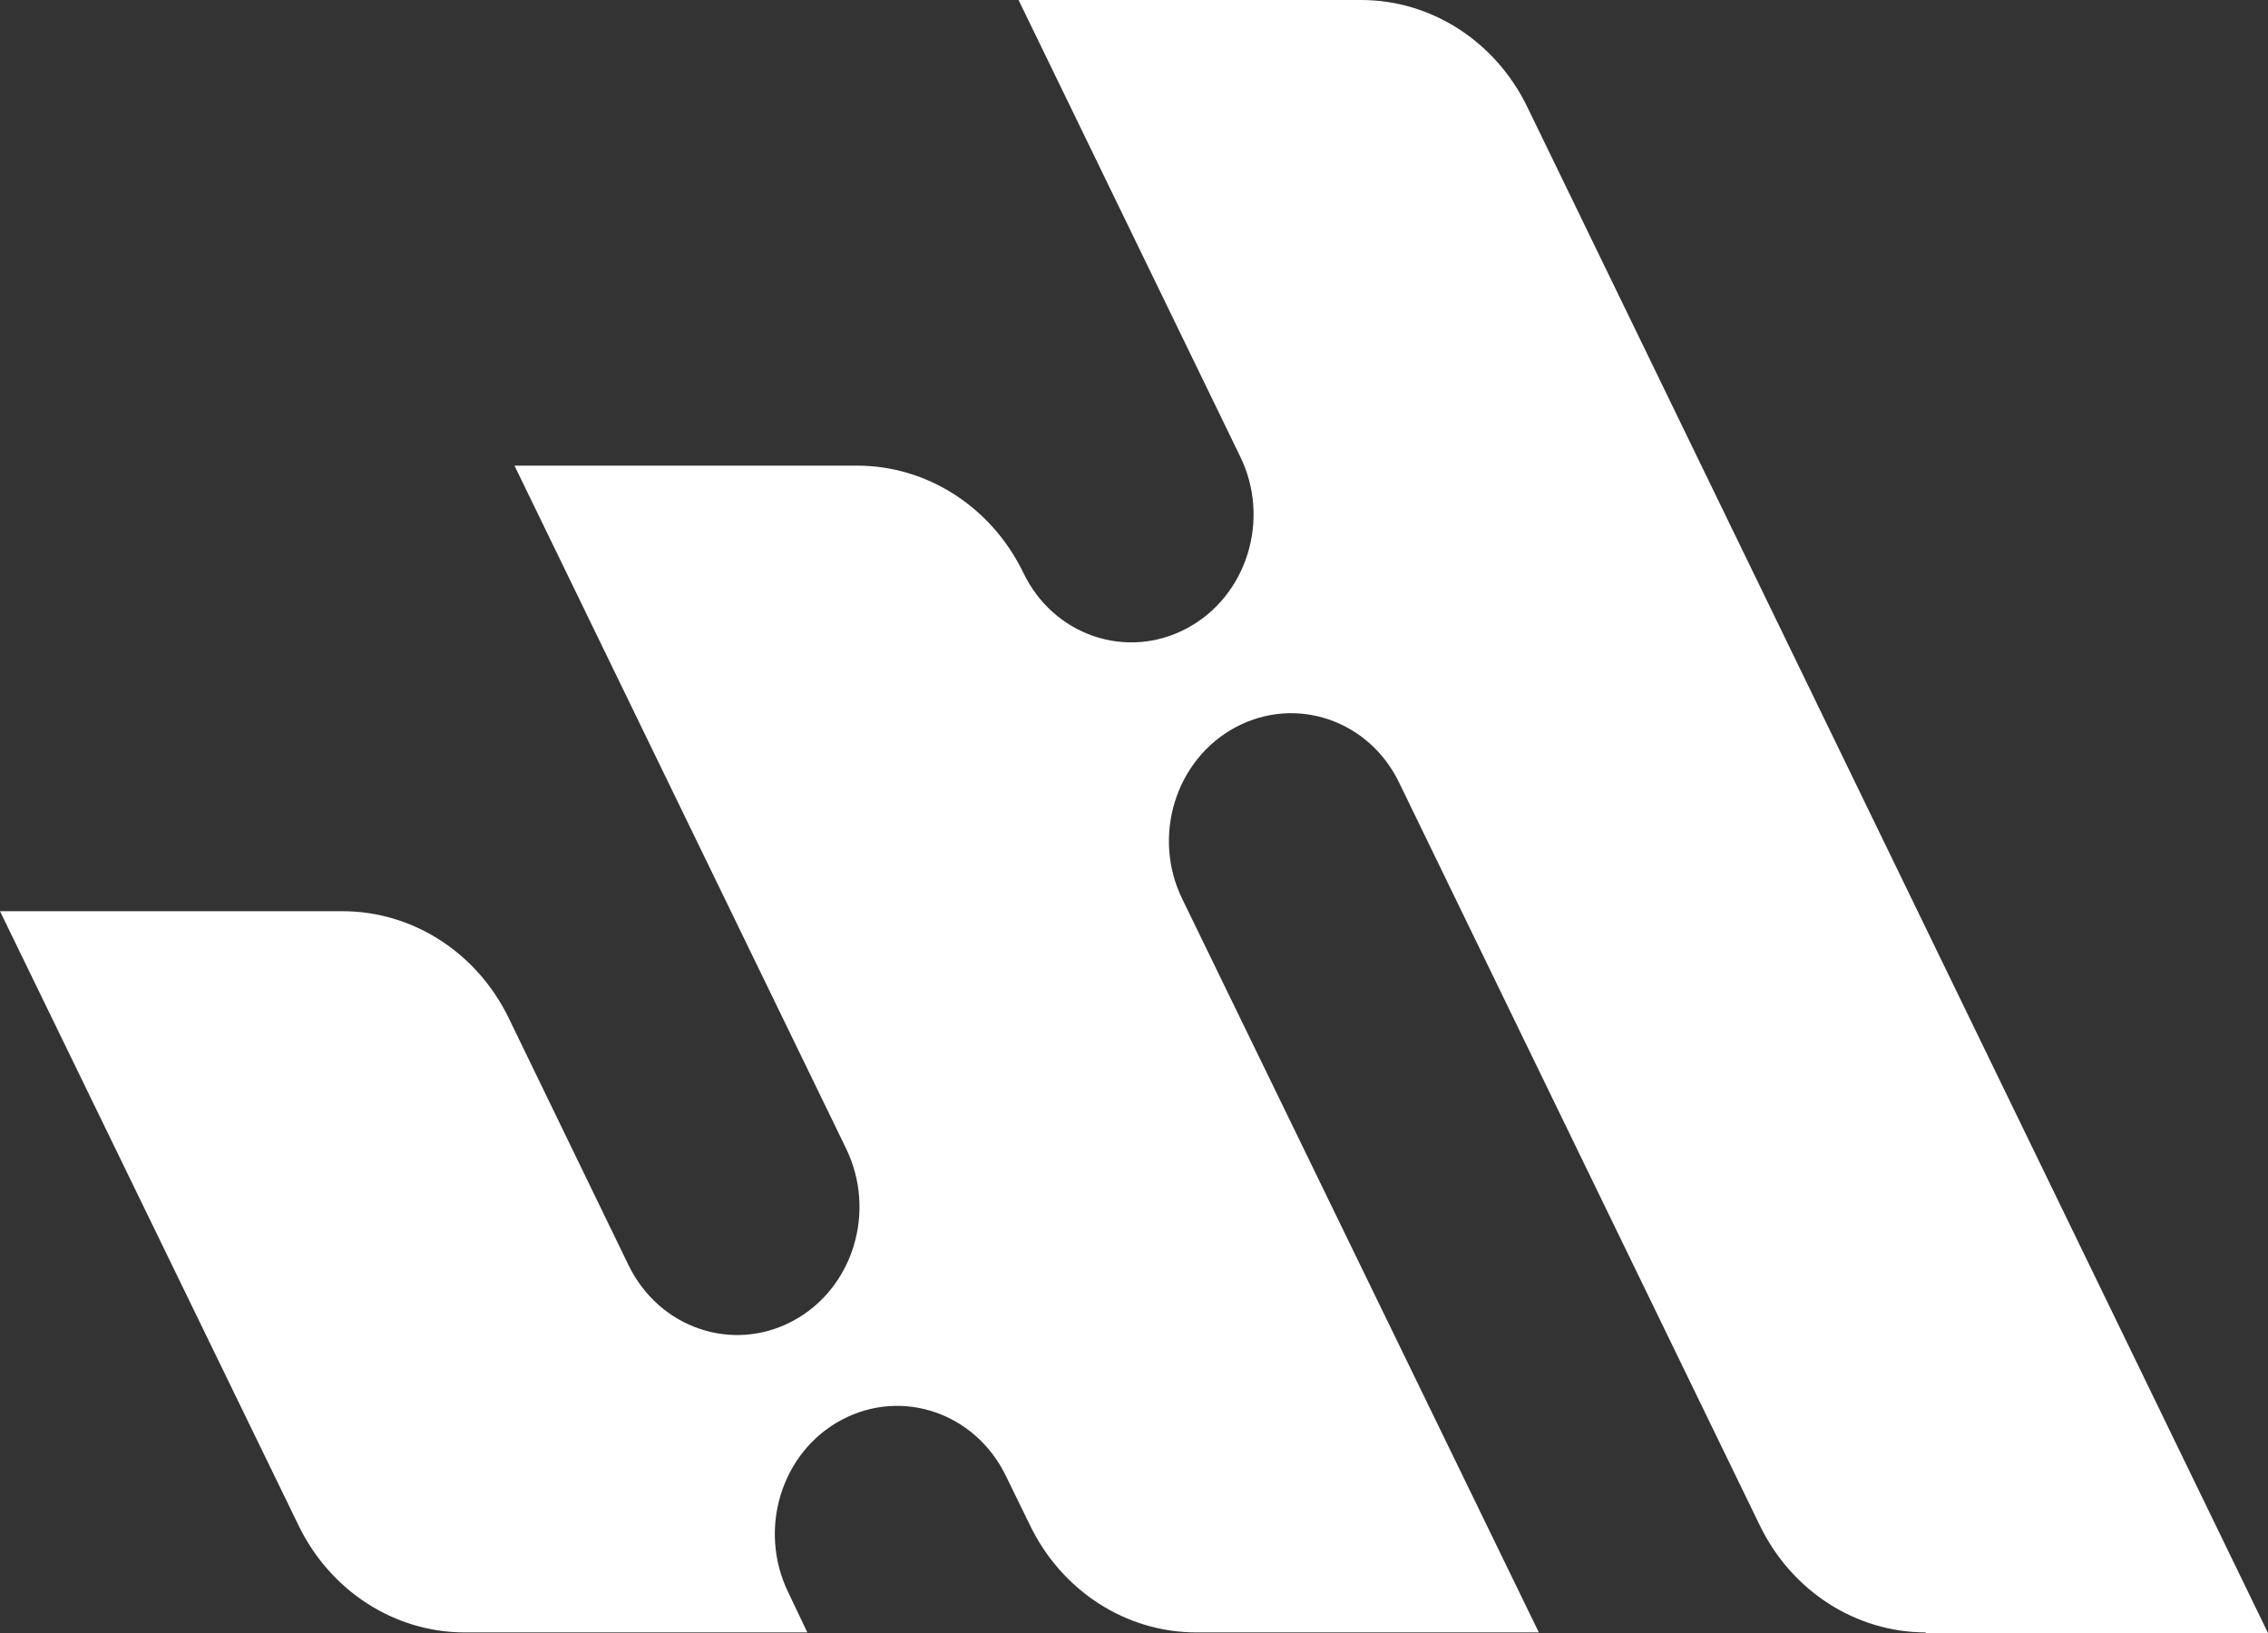<svg width="50" height="36" viewBox="0 0 50 36" fill="none" xmlns="http://www.w3.org/2000/svg">
<rect x="0" y="0" width="50" height="36" fill="#333333" stroke="none"/>
<path d="M42.447 36H50L33.669 2.355C32.968 0.91 31.551 0 30.008 0H22.455L27.341 10.064C28.017 11.442 27.494 13.142 26.167 13.851C24.84 14.561 23.22 14.012 22.557 12.62C21.855 11.175 20.439 10.265 18.895 10.265H11.342L18.653 25.32C19.329 26.712 18.806 28.412 17.479 29.121C16.152 29.831 14.532 29.282 13.856 27.89L11.215 22.443C10.513 20.998 9.097 20.088 7.553 20.088H0L6.583 33.631C7.285 35.077 8.701 35.987 10.245 35.987H17.798L17.377 35.103C16.701 33.712 17.224 32.012 18.551 31.303C19.878 30.593 21.498 31.142 22.174 32.534L22.71 33.631C23.412 35.077 24.828 35.987 26.372 35.987H33.925L26.065 19.82C25.389 18.442 25.912 16.742 27.239 16.033C28.566 15.323 30.186 15.872 30.85 17.264L38.798 33.631C39.5 35.077 40.916 35.987 42.46 35.987L42.447 36Z" fill="white"/>
</svg>

